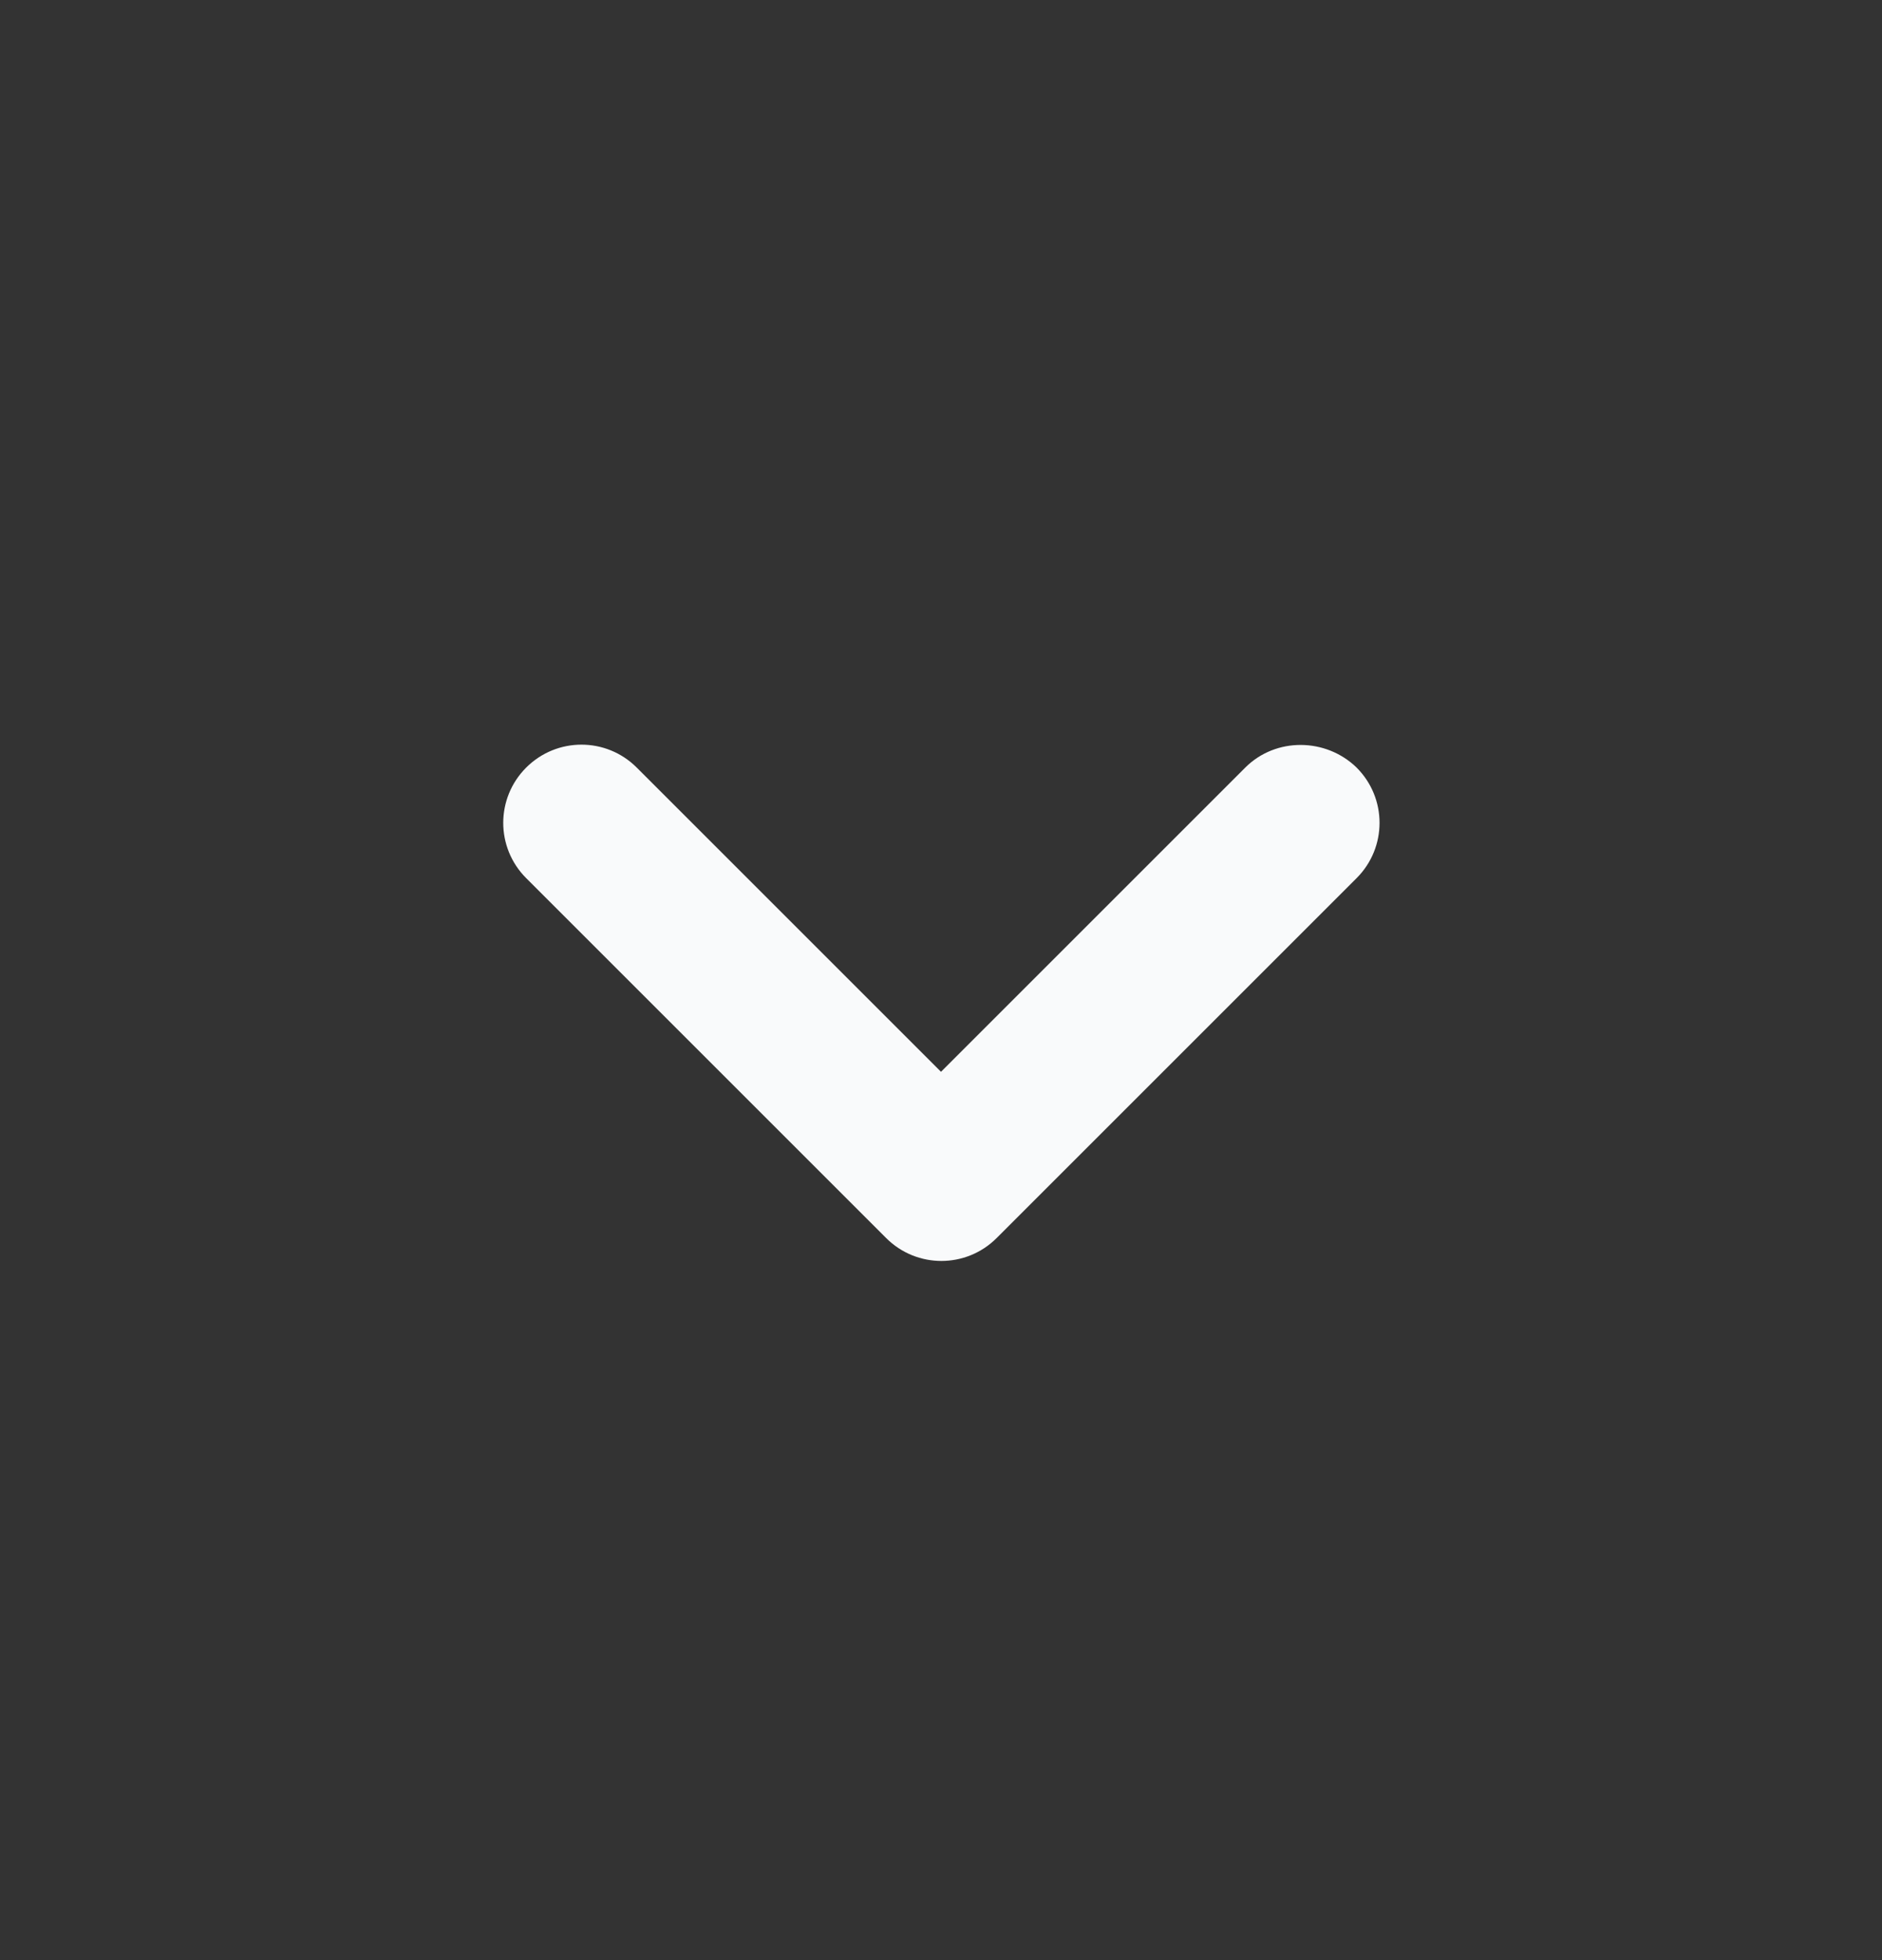 <svg width="24" height="25" viewBox="0 0 24 25" fill="none" xmlns="http://www.w3.org/2000/svg">
<rect x="0" y="0" width="24" height="25" fill="#333333" stroke="none"/>
<path d="M15.88 9.79L12 13.67L8.12 9.79C7.73 9.4 7.1 9.4 6.71 9.79C6.32 10.18 6.32 10.81 6.71 11.2L11.3 15.79C11.69 16.18 12.32 16.18 12.71 15.79L17.3 11.2C17.69 10.81 17.69 10.18 17.3 9.79C16.91 9.41 16.27 9.4 15.88 9.79Z" fill="#F9FAFB"/>
</svg>

